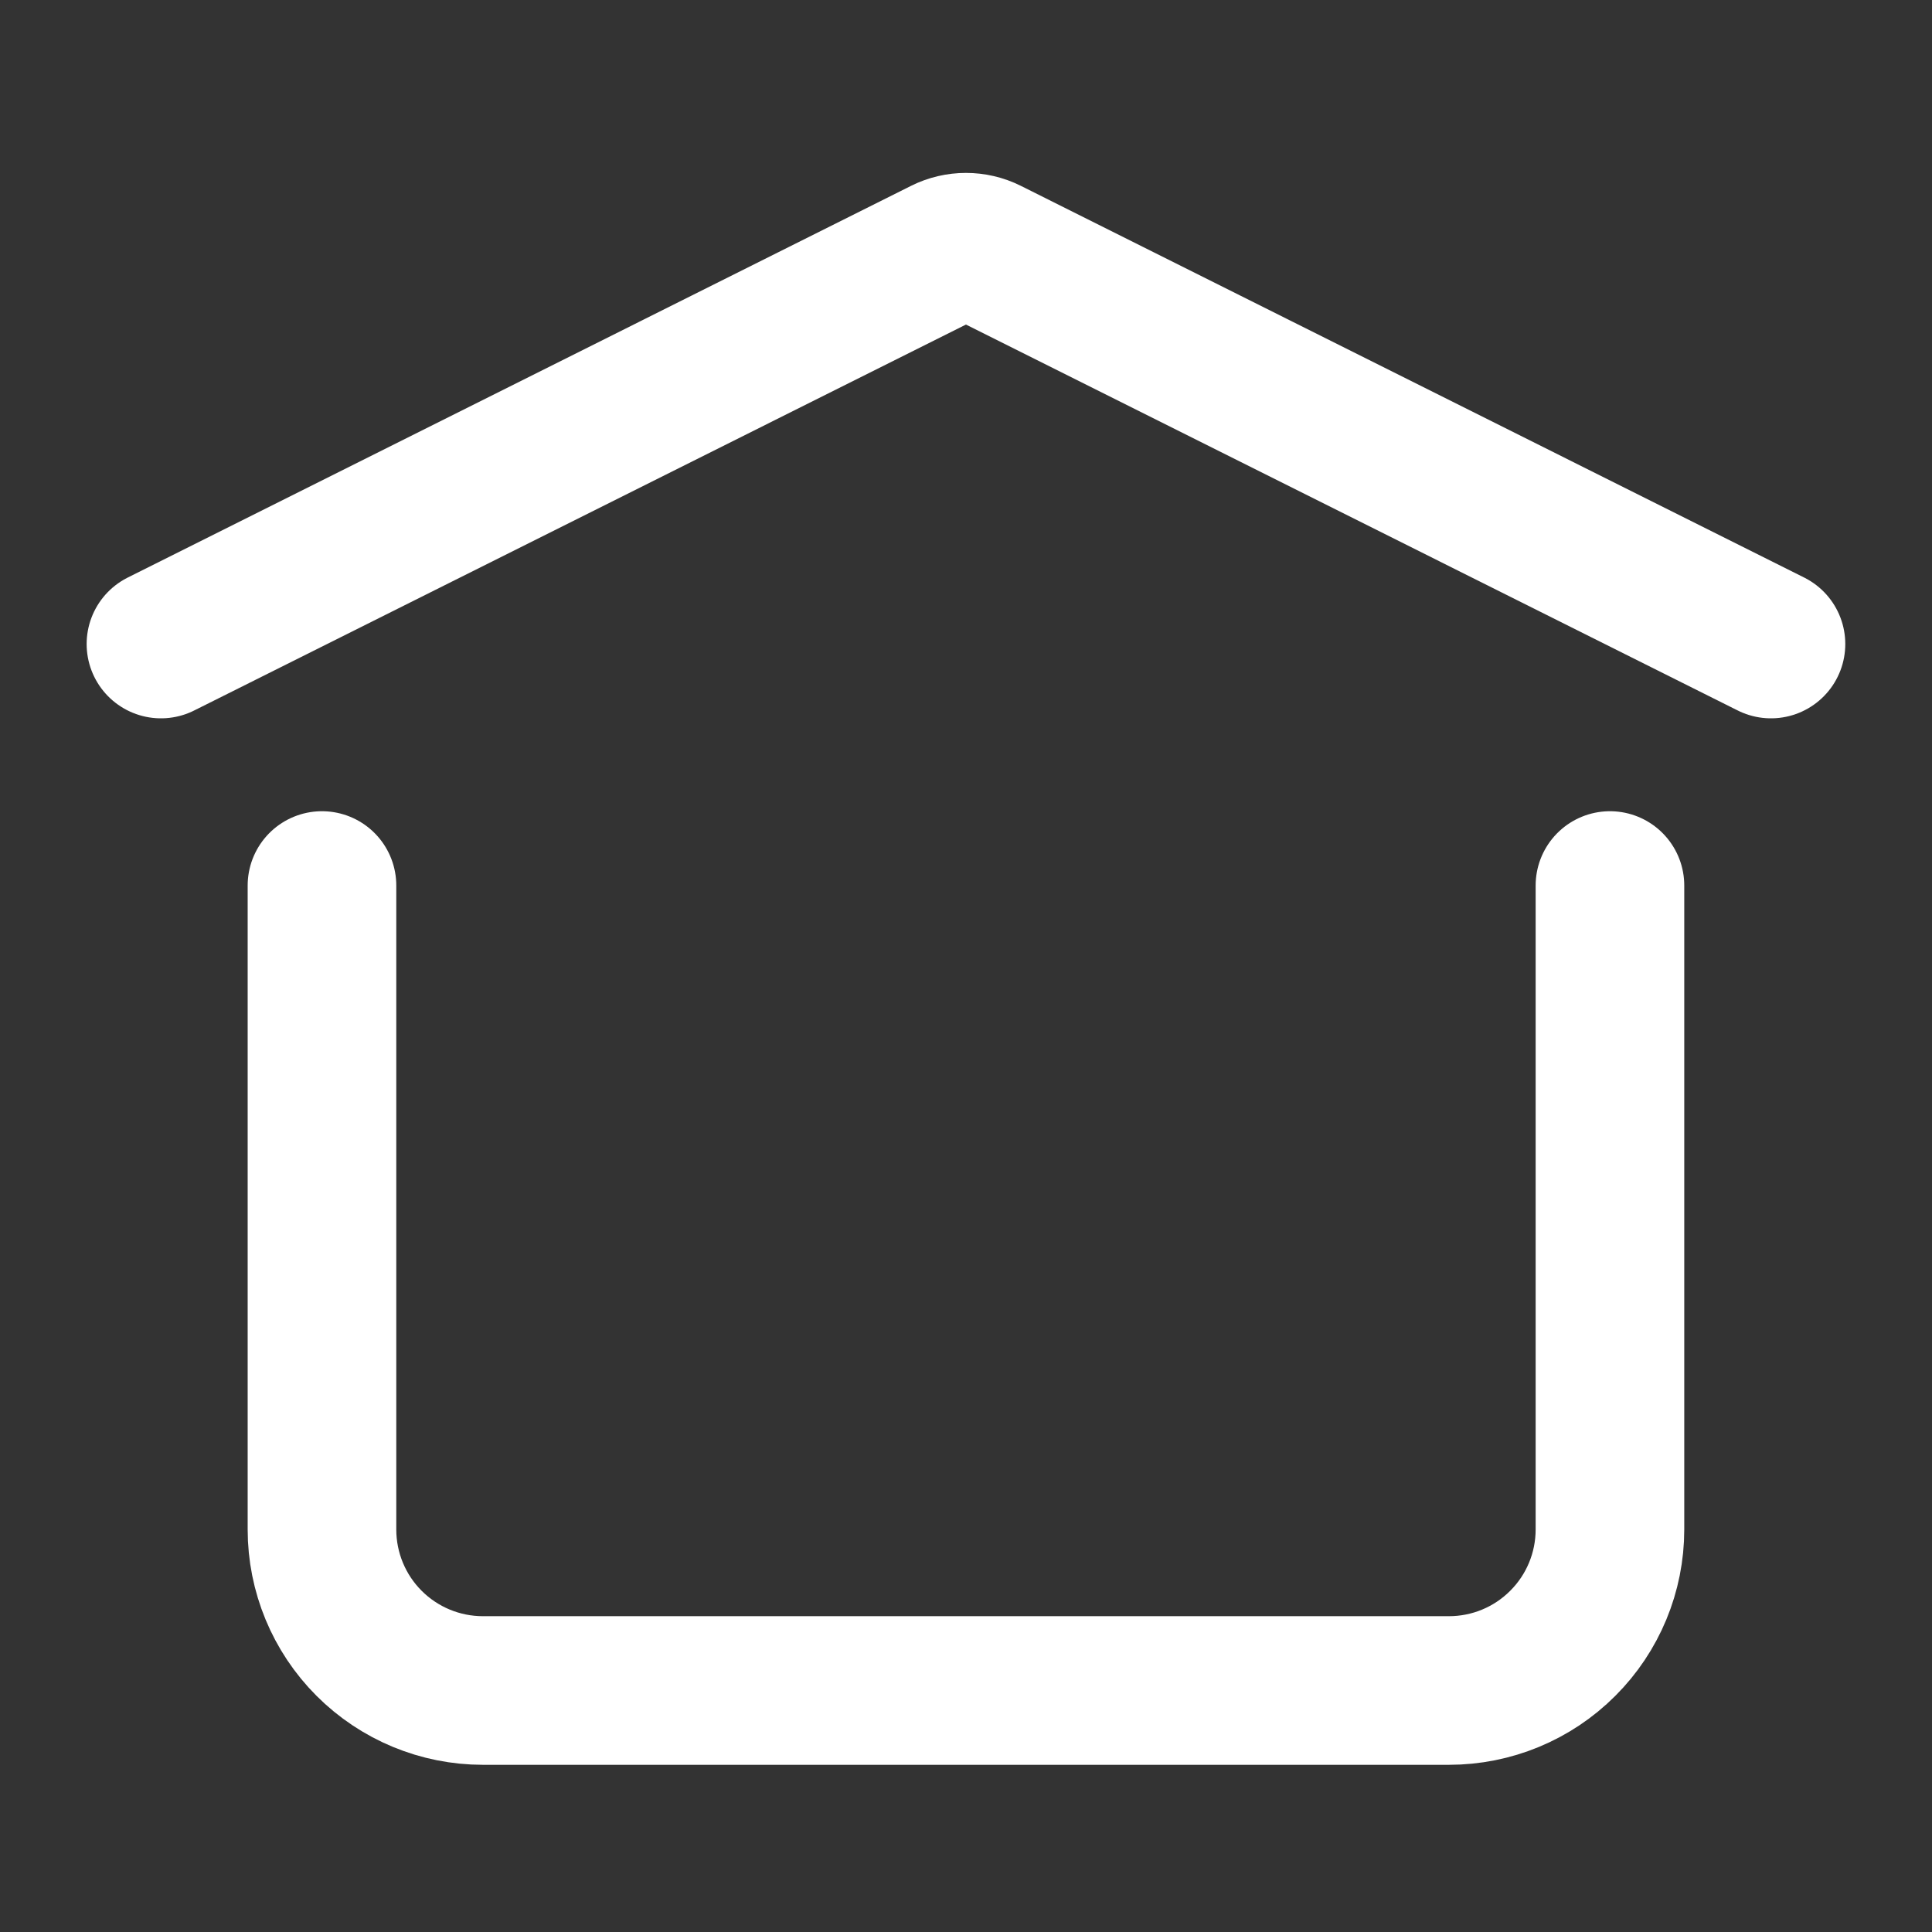 <svg width="26" height="26" viewBox="0 0 26 26" fill="none" xmlns="http://www.w3.org/2000/svg">
<rect x="0" y="0" width="26" height="26" fill="#333333" stroke="none"/>
<path d="M2.166 8.667L12.709 3.395C12.799 3.35 12.899 3.327 12.999 3.327C13.1 3.327 13.2 3.35 13.29 3.395L23.833 8.667M21.666 11.917V20.583C21.666 21.158 21.438 21.709 21.031 22.115C20.625 22.522 20.074 22.75 19.499 22.75H6.499C5.925 22.75 5.374 22.522 4.967 22.115C4.561 21.709 4.333 21.158 4.333 20.583V11.917" stroke="white" stroke-width="2" stroke-linecap="round" stroke-linejoin="round"/>
</svg>
